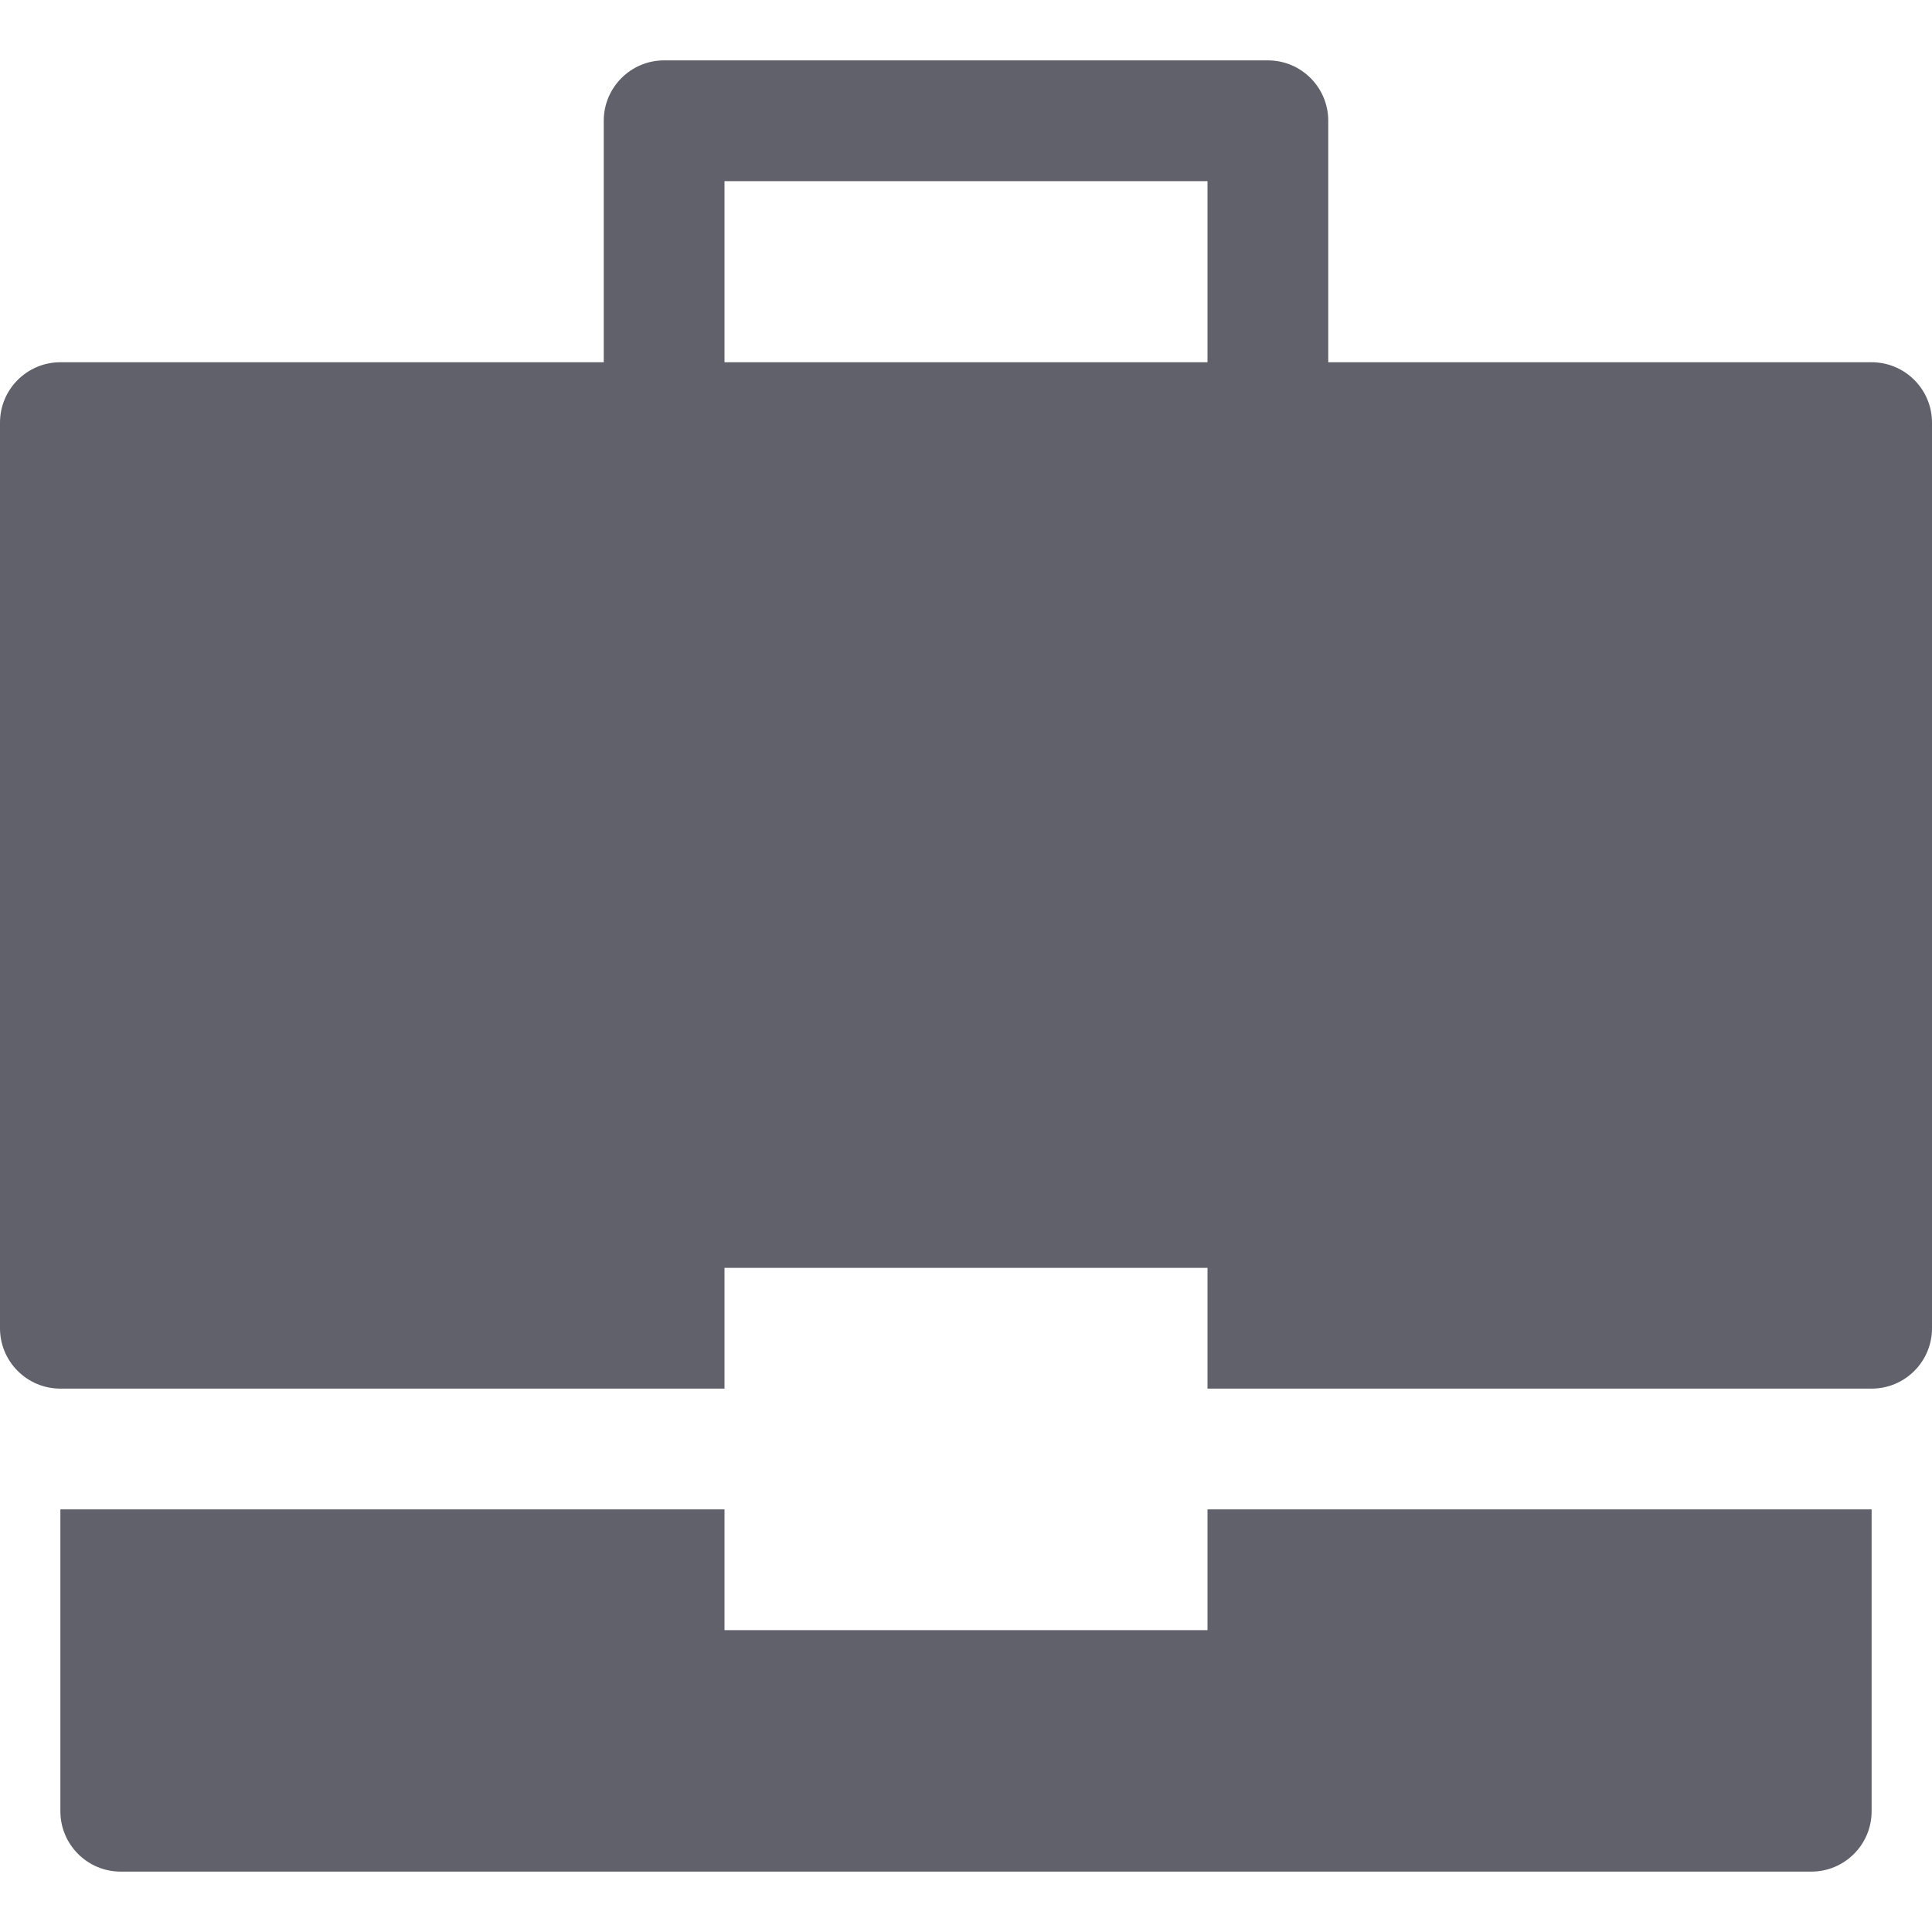 <svg xmlns="http://www.w3.org/2000/svg" height="32" width="32" viewBox="0 0 32 32"><title>briefcase 24 6</title><g fill="#61616b" class="nc-icon-wrapper"><path data-color="color-2" fill="#61616b" d="M20,25v2h-8v-2H1v5c0,0.552,0.448,1,1,1h28c0.552,0,1-0.448,1-1v-5H20z"></path> <path fill="#61616b" d="M31,6h-9V2c0-0.552-0.448-1-1-1H11c-0.552,0-1,0.448-1,1v4H1C0.448,6,0,6.448,0,7v15c0,0.552,0.448,1,1,1h11 v-2h8v2h11c0.552,0,1-0.448,1-1V7C32,6.448,31.552,6,31,6z M20,6h-8V3h8V6z"></path></g></svg>